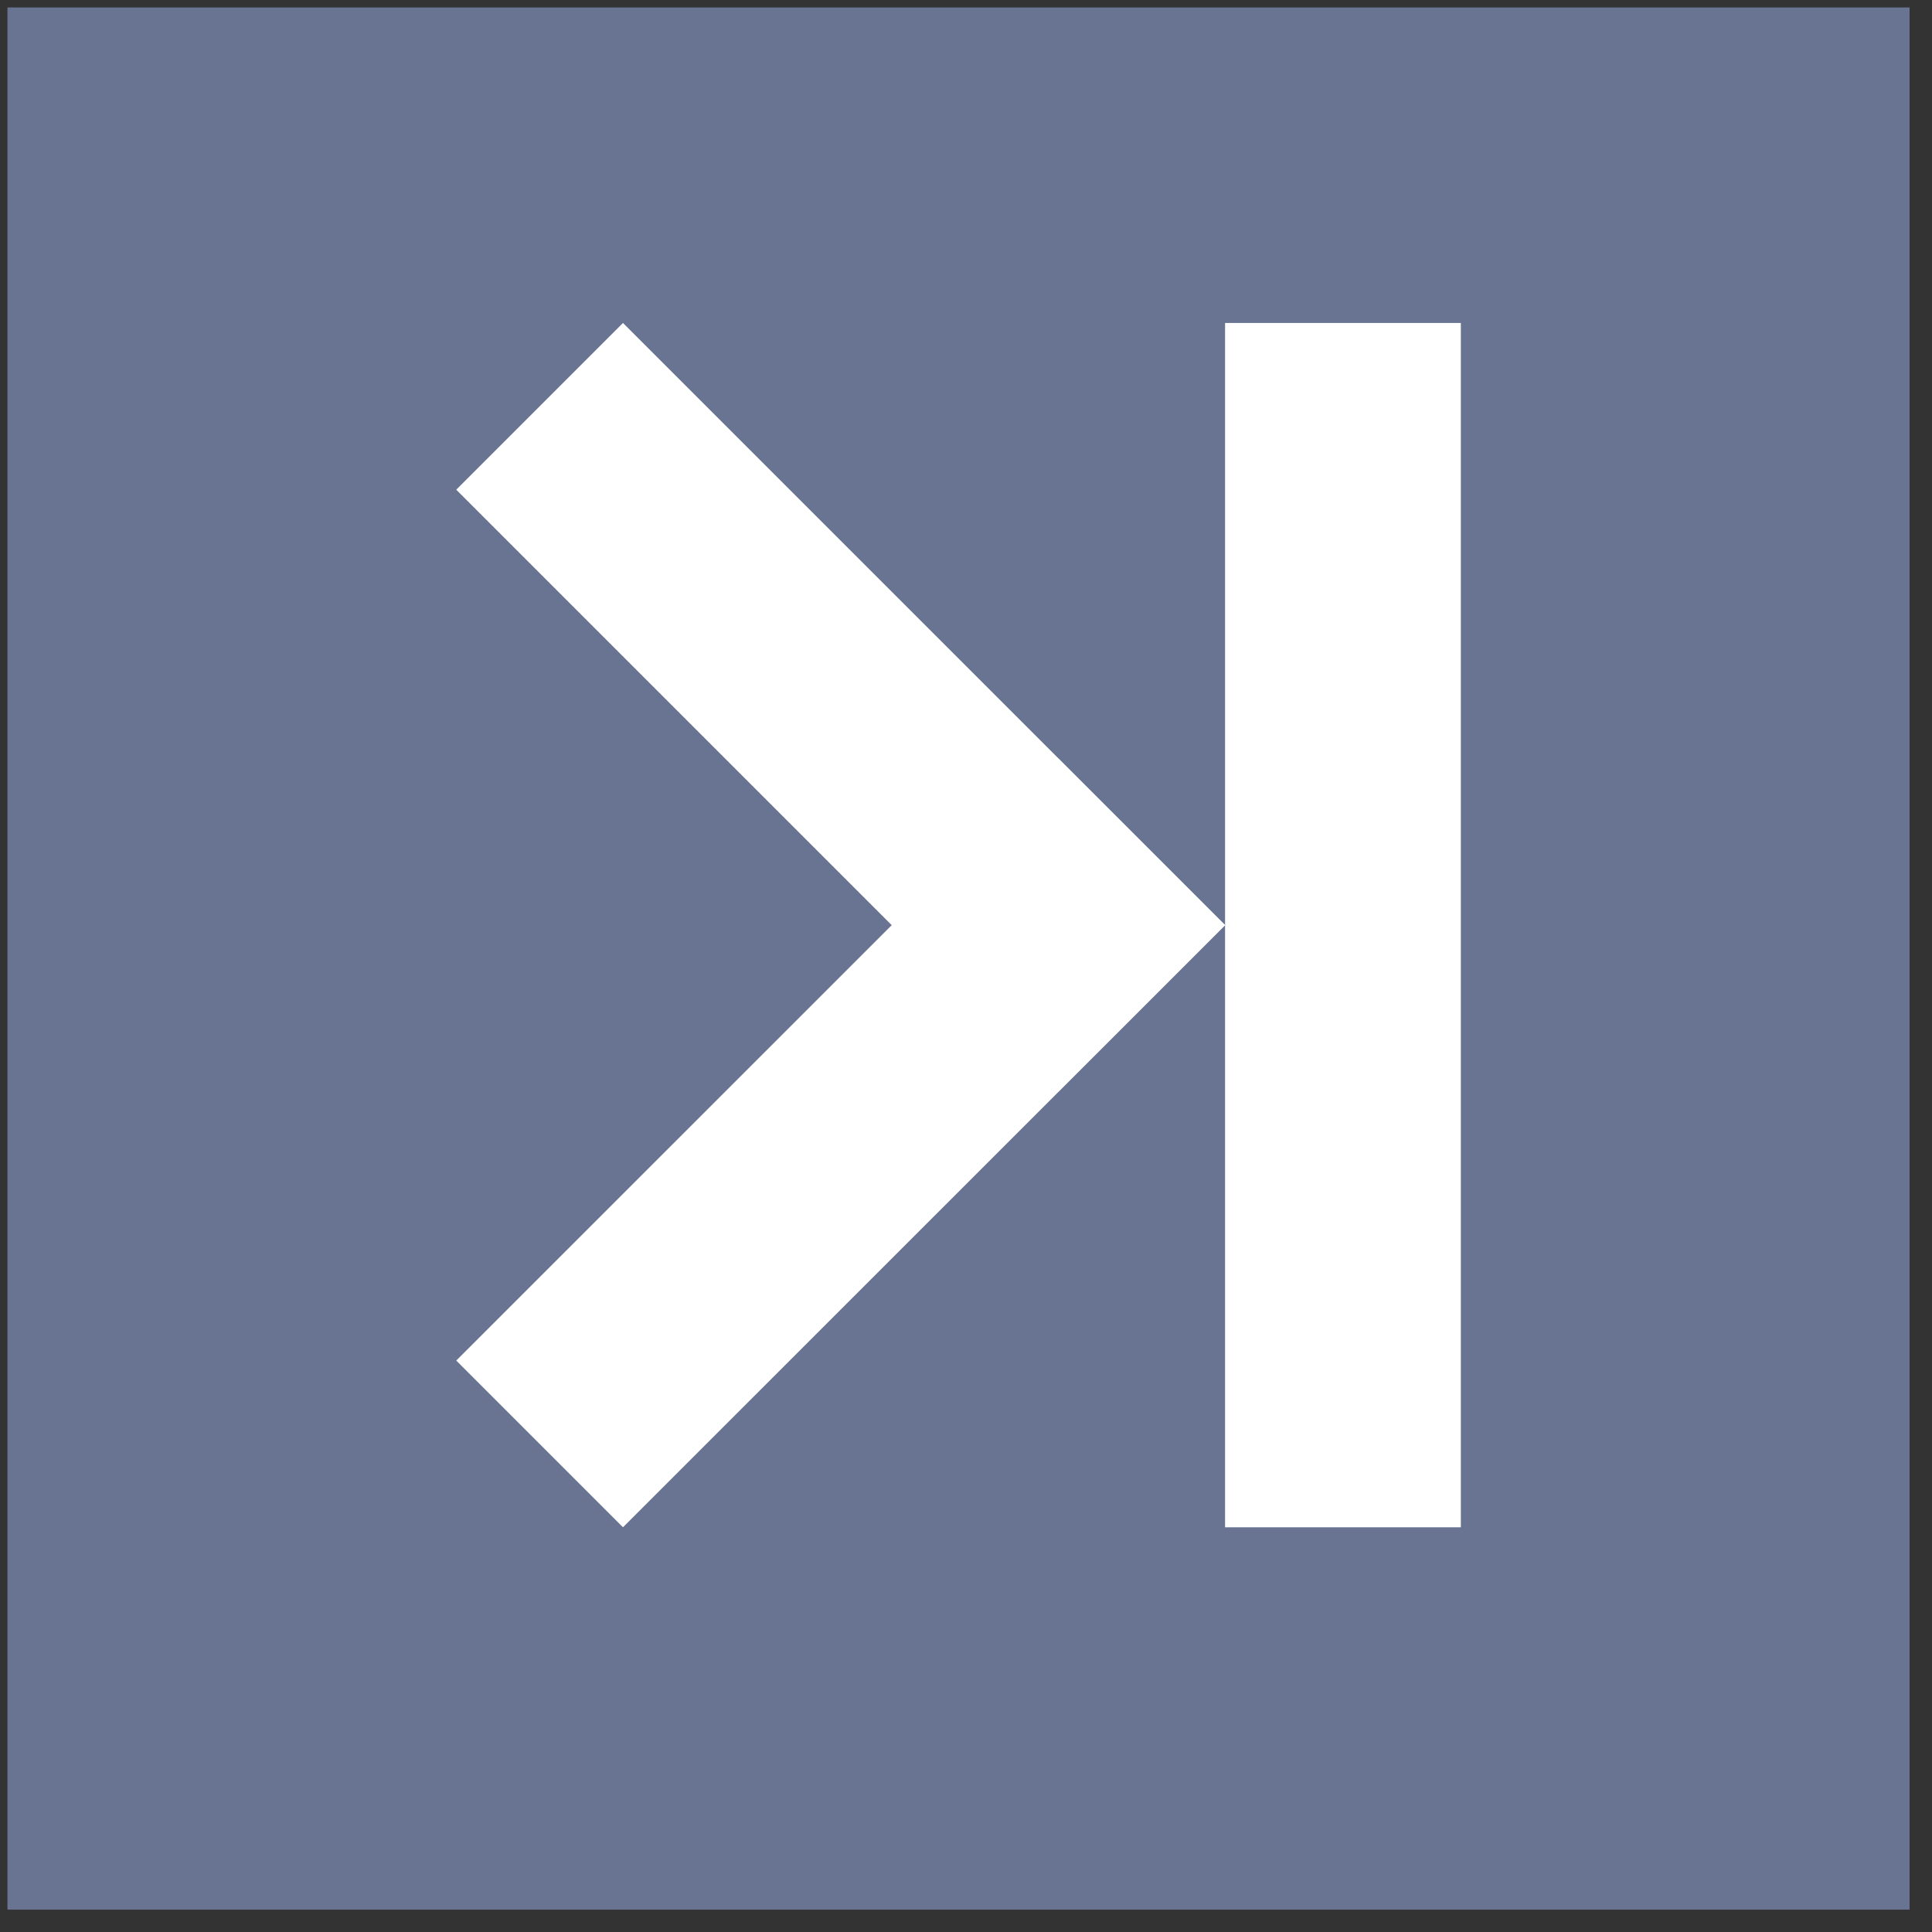 <?xml version="1.0" encoding="UTF-8" standalone="no"?>
<!DOCTYPE svg PUBLIC "-//W3C//DTD SVG 1.1//EN" "http://www.w3.org/Graphics/SVG/1.1/DTD/svg11.dtd">
<svg version="1.1" xmlns="http://www.w3.org/2000/svg" xmlns:xlink="http://www.w3.org/1999/xlink" preserveAspectRatio="xMidYMid meet" viewBox="59.152 314.613 258.762 258.762" width="100" height="100"><rect x="59.152" y="314.613" width="258.762" height="258.762" fill="#333333" stroke="none"/><defs><path d="M60.15 315.61L314.91 315.61L314.91 570.38L60.15 570.38L60.15 315.61Z" id="ad4BnGNd6"></path><path d="M142.59 357.87L223.23 438.51L200.9 460.84L120.26 380.2L142.59 357.87Z" id="e21mfXpD3N"></path><path d="M142.59 519.17L223.23 438.54L200.9 416.21L120.26 496.84L142.59 519.17Z" id="cUxLQ1qaJ"></path><path d="M254.81 357.87L254.81 519.17L223.23 519.17L223.23 357.87L254.81 357.87Z" id="bf8Msha91"></path></defs><g><g><use xlink:href="#ad4BnGNd6" opacity="1" fill="#687492" fill-opacity="1"></use><g><use xlink:href="#ad4BnGNd6" opacity="1" fill-opacity="0" stroke="#6e74da" stroke-width="0" stroke-opacity="1"></use></g></g><g><use xlink:href="#e21mfXpD3N" opacity="1" fill="#ffffff" fill-opacity="1"></use></g><g><use xlink:href="#cUxLQ1qaJ" opacity="1" fill="#ffffff" fill-opacity="1"></use></g><g><use xlink:href="#bf8Msha91" opacity="1" fill="#ffffff" fill-opacity="1"></use></g></g></svg>
